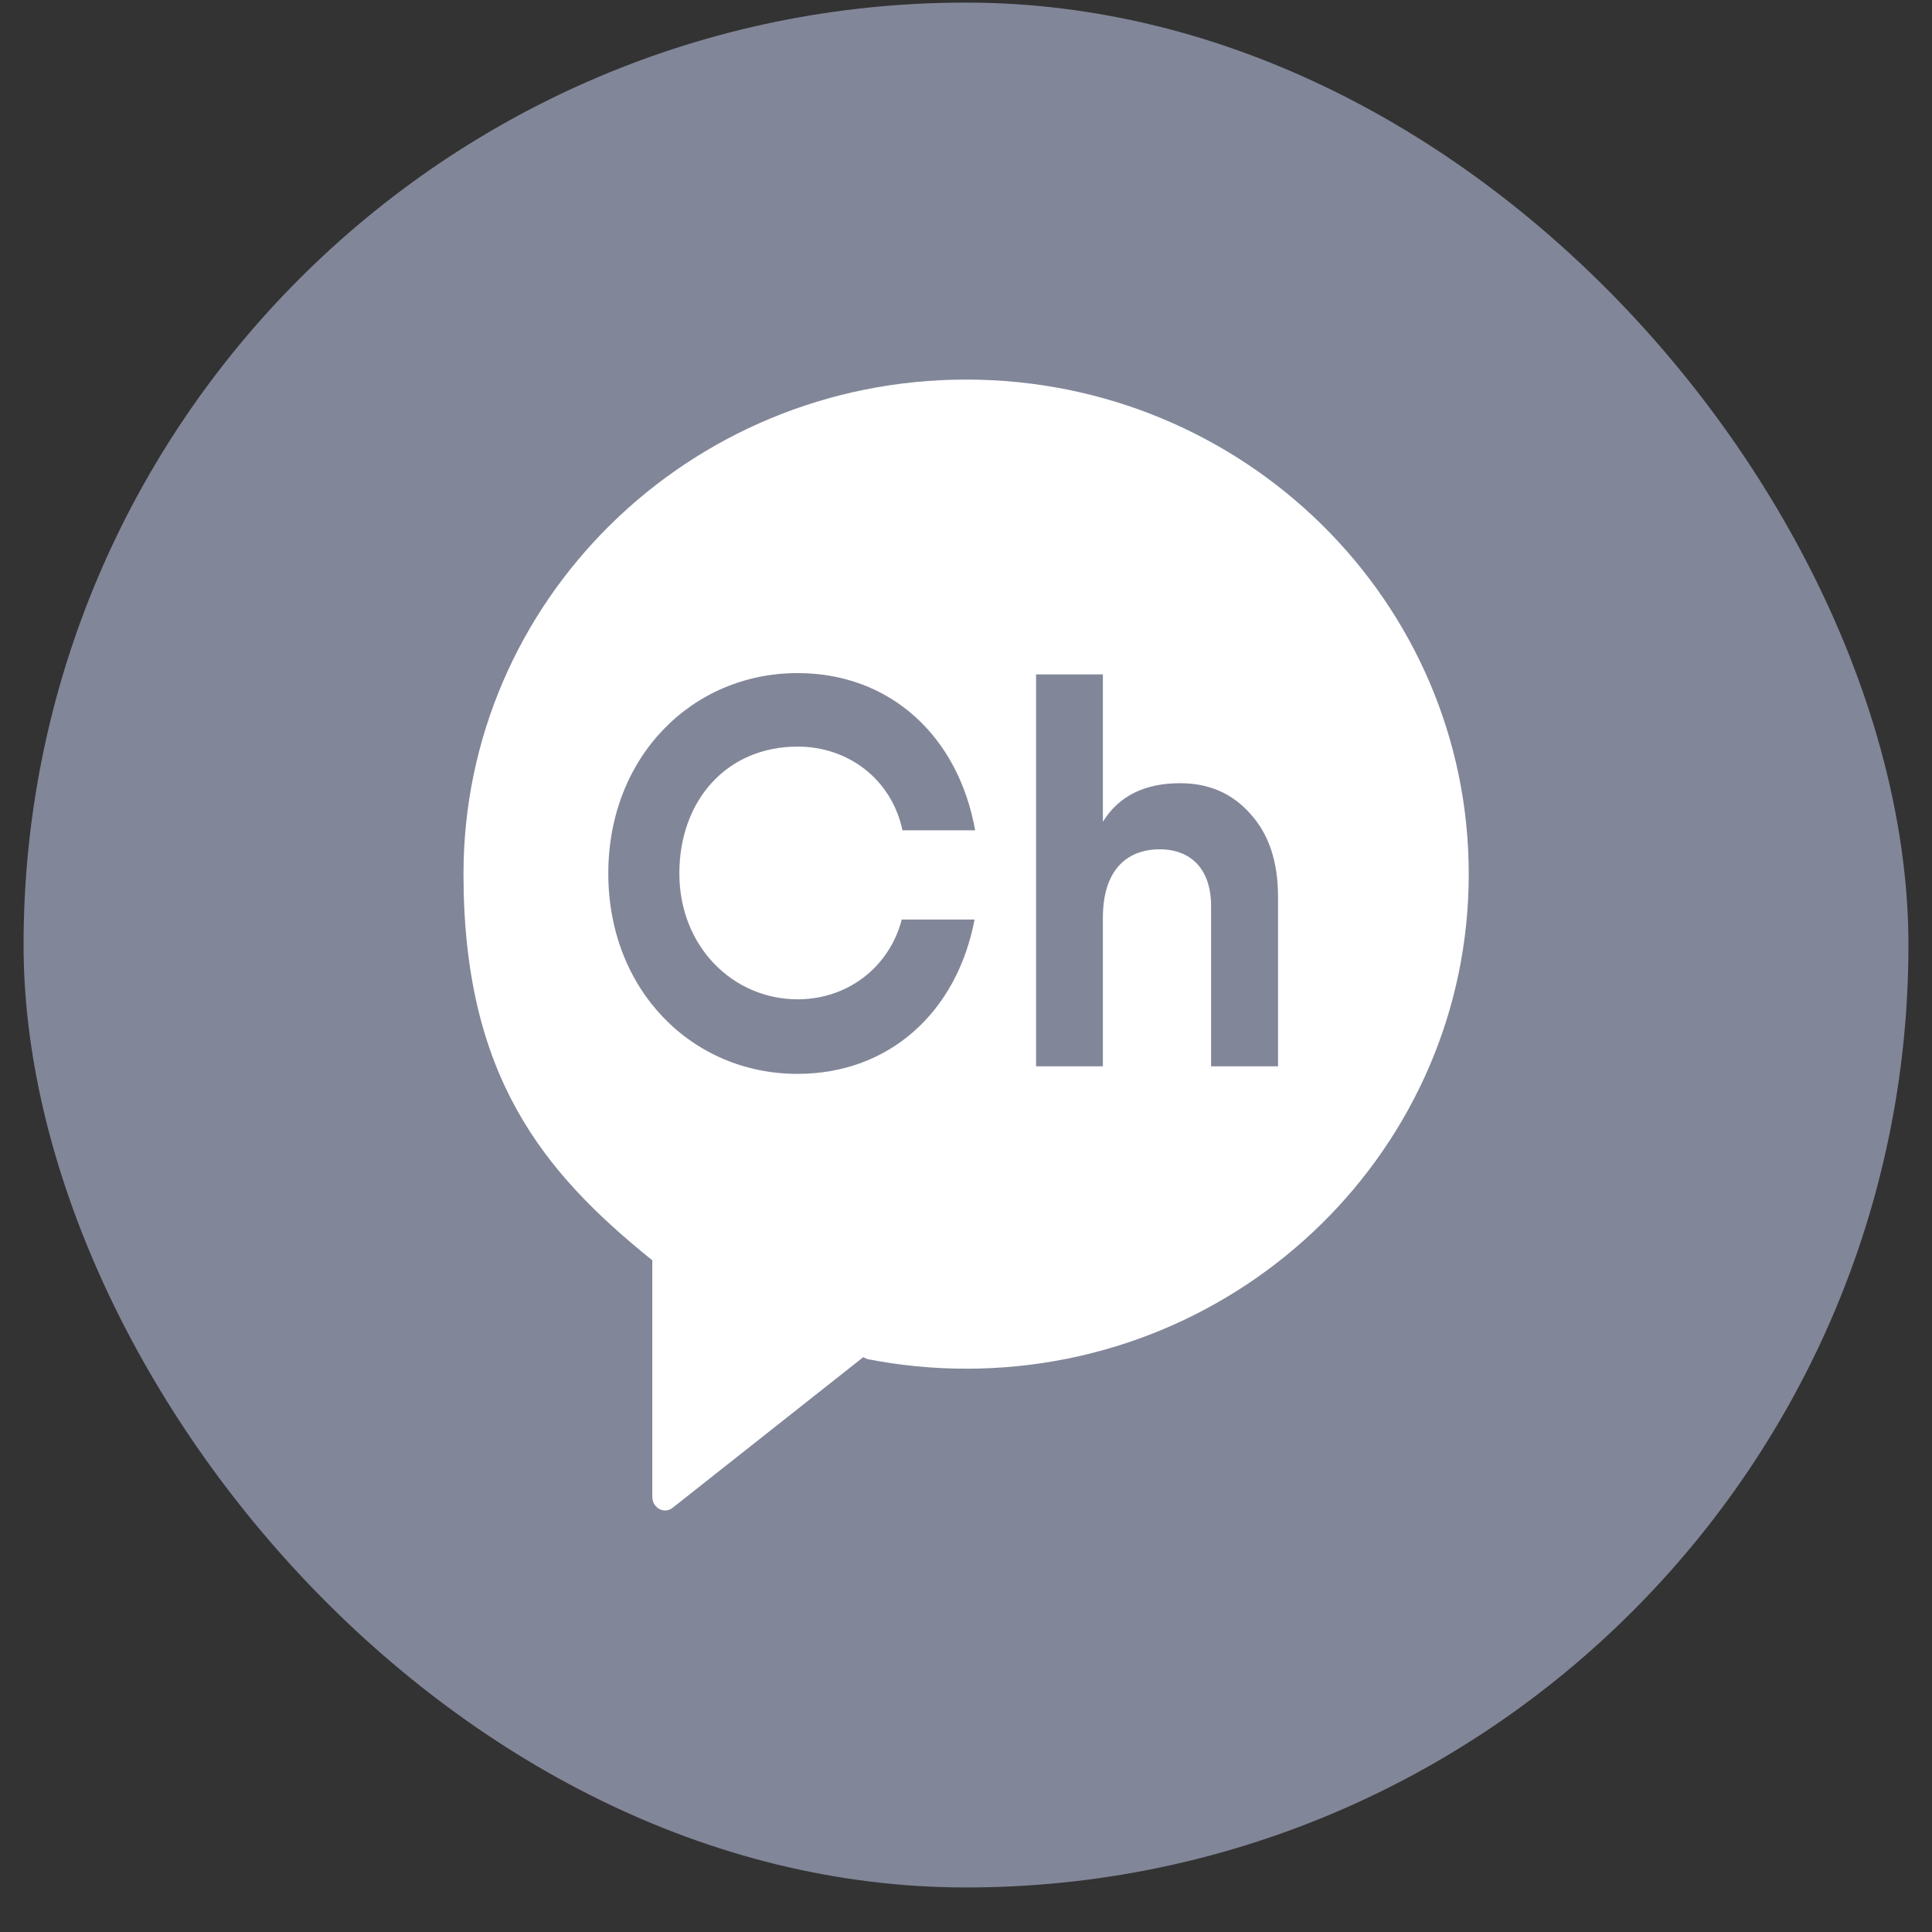 <svg width="41" height="41" viewBox="0 0 41 41" fill="none" xmlns="http://www.w3.org/2000/svg">
<rect x="0" y="0" width="41" height="41" fill="#333333" stroke="none"/>
<rect x="0.5" y="0.055" width="40" height="40" rx="20" fill="#828699"/>
<path d="M20.503 8.055C14.611 8.055 9.836 12.754 9.836 18.549C9.836 22.829 11.521 24.874 13.831 26.736L13.843 26.742V31.766C13.843 32.003 14.098 32.139 14.275 31.997L18.319 28.802L18.406 28.842C19.085 28.975 19.787 29.046 20.503 29.046C26.394 29.046 31.169 24.346 31.169 18.552C31.172 12.754 26.394 8.055 20.503 8.055ZM12.909 18.536C12.909 16.06 14.687 14.284 16.928 14.284C18.876 14.284 20.334 15.607 20.694 17.62H19.152C18.917 16.526 17.992 15.844 16.928 15.844C15.42 15.844 14.417 16.988 14.417 18.536C14.417 20.088 15.556 21.207 16.928 21.207C17.974 21.207 18.867 20.541 19.137 19.514H20.682C20.305 21.494 18.856 22.789 16.928 22.789C14.687 22.792 12.909 21.013 12.909 18.536ZM27.119 22.629H25.701V19.227C25.701 18.444 25.272 18.024 24.614 18.024C23.878 18.024 23.405 18.503 23.405 19.474V22.629H21.987V14.312H23.405V17.439C23.744 16.89 24.295 16.621 25.043 16.621C25.649 16.621 26.142 16.831 26.527 17.263C26.925 17.695 27.122 18.28 27.122 19.039V22.629H27.119Z" fill="white"/>
</svg>
